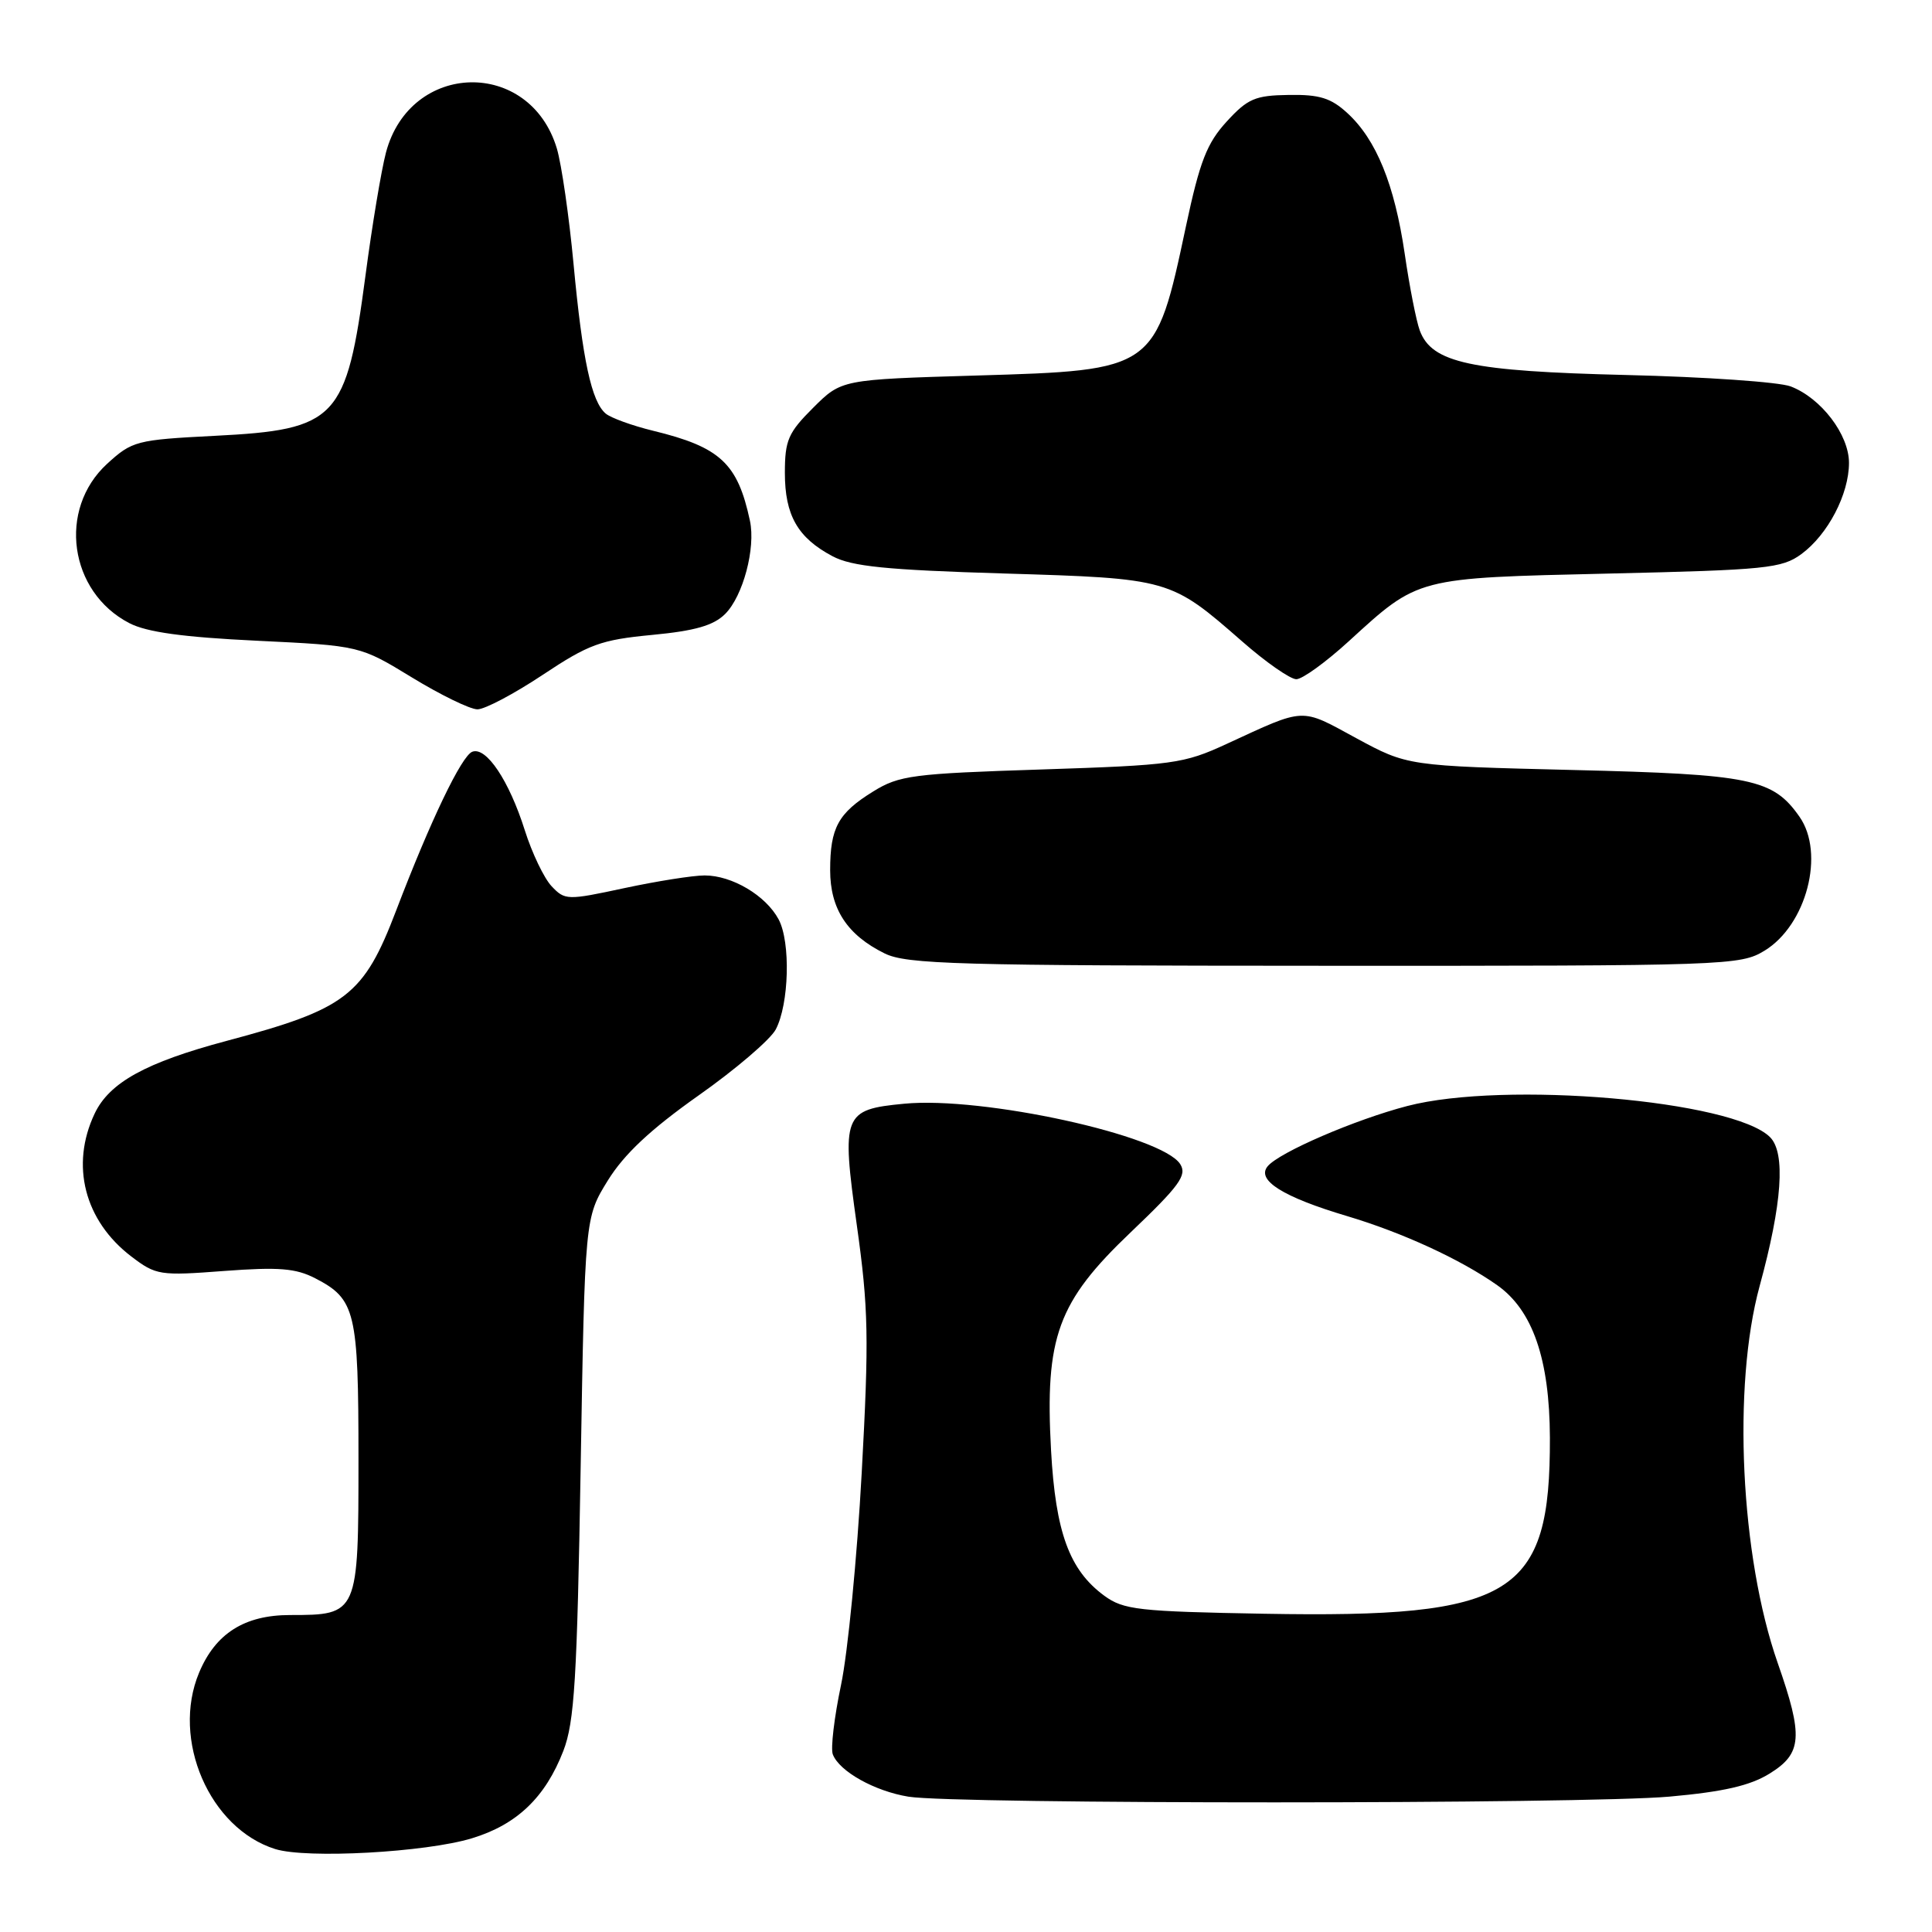 <?xml version="1.0" encoding="UTF-8" standalone="no"?>
<!DOCTYPE svg PUBLIC "-//W3C//DTD SVG 1.1//EN" "http://www.w3.org/Graphics/SVG/1.1/DTD/svg11.dtd" >
<svg xmlns="http://www.w3.org/2000/svg" xmlns:xlink="http://www.w3.org/1999/xlink" version="1.1" viewBox="0 0 256 256">
 <g >
 <path fill="currentColor"
d=" M 62.54 243.58 C 68.50 241.77 72.27 238.15 74.65 231.99 C 76.12 228.18 76.47 222.48 76.94 194.42 C 77.50 161.34 77.50 161.34 80.54 156.42 C 82.70 152.93 86.19 149.66 92.54 145.17 C 97.47 141.70 102.08 137.75 102.79 136.41 C 104.56 133.05 104.78 124.83 103.17 121.82 C 101.48 118.66 97.00 116.00 93.37 116.00 C 91.82 116.00 87.03 116.76 82.73 117.68 C 75.15 119.31 74.86 119.30 73.09 117.43 C 72.09 116.37 70.49 113.03 69.54 110.02 C 67.46 103.44 64.43 98.90 62.58 99.61 C 61.16 100.15 57.04 108.74 52.50 120.63 C 48.18 131.95 45.91 133.69 30.00 137.93 C 19.32 140.78 14.49 143.44 12.54 147.56 C 9.30 154.39 11.19 161.75 17.40 166.49 C 20.67 168.98 21.16 169.06 29.70 168.41 C 36.94 167.87 39.19 168.05 41.77 169.38 C 47.11 172.14 47.50 173.76 47.50 193.33 C 47.50 213.91 47.46 214.00 38.44 214.00 C 32.40 214.00 28.55 216.44 26.38 221.64 C 22.67 230.50 27.76 242.28 36.47 245.01 C 40.64 246.31 56.41 245.45 62.54 243.58 Z  M 221.23 238.06 C 228.36 237.42 231.90 236.61 234.48 235.01 C 238.80 232.34 238.97 230.11 235.55 220.34 C 230.62 206.23 229.54 183.67 233.16 170.41 C 236.15 159.47 236.62 152.76 234.54 150.68 C 229.66 145.80 199.35 143.20 186.48 146.55 C 179.56 148.35 169.50 152.69 167.97 154.54 C 166.44 156.38 170.00 158.61 178.50 161.14 C 185.84 163.33 193.53 166.87 198.38 170.29 C 203.09 173.61 205.33 180.09 205.37 190.50 C 205.43 211.43 200.59 214.42 167.53 213.83 C 150.82 213.53 148.88 213.31 146.32 211.44 C 141.70 208.05 139.87 203.05 139.27 192.19 C 138.44 177.15 140.14 172.51 149.83 163.28 C 156.29 157.12 157.31 155.72 156.39 154.26 C 153.99 150.45 130.21 145.24 119.80 146.25 C 111.73 147.02 111.48 147.65 113.53 162.32 C 115.08 173.37 115.16 177.26 114.18 195.18 C 113.57 206.36 112.34 219.00 111.44 223.27 C 110.54 227.55 110.05 231.68 110.35 232.46 C 111.21 234.72 115.90 237.34 120.38 238.07 C 126.51 239.08 209.97 239.07 221.23 238.06 Z  M 233.81 125.97 C 239.37 122.58 241.85 113.08 238.44 108.22 C 234.92 103.19 232.04 102.60 208.50 102.03 C 186.50 101.49 186.50 101.49 179.69 97.80 C 172.24 93.75 173.08 93.71 162.50 98.59 C 156.84 101.20 155.45 101.39 137.98 101.96 C 120.94 102.51 119.15 102.74 115.71 104.87 C 111.06 107.74 110.00 109.68 110.00 115.30 C 110.00 120.44 112.26 123.89 117.21 126.33 C 120.12 127.77 126.81 127.96 175.50 127.97 C 228.92 127.99 230.59 127.93 233.81 125.97 Z  M 71.90 89.43 C 78.02 85.36 79.60 84.78 86.41 84.13 C 92.11 83.59 94.56 82.88 96.09 81.35 C 98.46 78.98 100.15 72.63 99.37 69.00 C 97.74 61.38 95.44 59.24 86.51 57.07 C 83.77 56.40 80.96 55.38 80.27 54.81 C 78.38 53.24 77.19 47.72 76.00 35.00 C 75.41 28.68 74.41 21.79 73.79 19.69 C 70.21 7.71 54.35 8.08 51.14 20.22 C 50.52 22.58 49.30 29.90 48.43 36.50 C 45.90 55.60 44.65 56.93 28.44 57.75 C 18.05 58.28 17.51 58.43 14.19 61.46 C 7.62 67.49 9.15 78.44 17.14 82.57 C 19.45 83.77 24.27 84.43 34.03 84.90 C 47.69 85.56 47.69 85.56 54.59 89.77 C 58.39 92.09 62.29 93.99 63.26 93.99 C 64.23 94.00 68.12 91.94 71.90 89.43 Z  M 178.73 84.96 C 188.02 76.47 187.57 76.59 213.19 76.00 C 234.06 75.52 236.11 75.31 238.69 73.42 C 242.20 70.84 245.00 65.49 245.00 61.33 C 245.00 57.58 241.30 52.74 237.27 51.20 C 235.75 50.62 225.95 49.94 215.50 49.69 C 194.86 49.19 189.73 48.09 188.13 43.80 C 187.66 42.53 186.76 37.95 186.13 33.61 C 184.78 24.44 182.37 18.51 178.55 15.00 C 176.37 12.99 174.85 12.51 170.77 12.58 C 166.32 12.64 165.32 13.07 162.54 16.11 C 159.92 18.97 158.98 21.38 157.15 29.96 C 153.09 49.06 153.09 49.06 129.36 49.76 C 111.50 50.29 111.50 50.29 107.75 54.03 C 104.44 57.33 104.00 58.33 104.00 62.66 C 104.00 68.28 105.70 71.26 110.31 73.70 C 112.86 75.06 117.43 75.52 133.00 75.99 C 154.99 76.65 155.09 76.68 164.59 84.99 C 167.73 87.75 170.97 90.00 171.77 90.00 C 172.57 90.00 175.70 87.73 178.73 84.96 Z "/>
</g>
</svg>